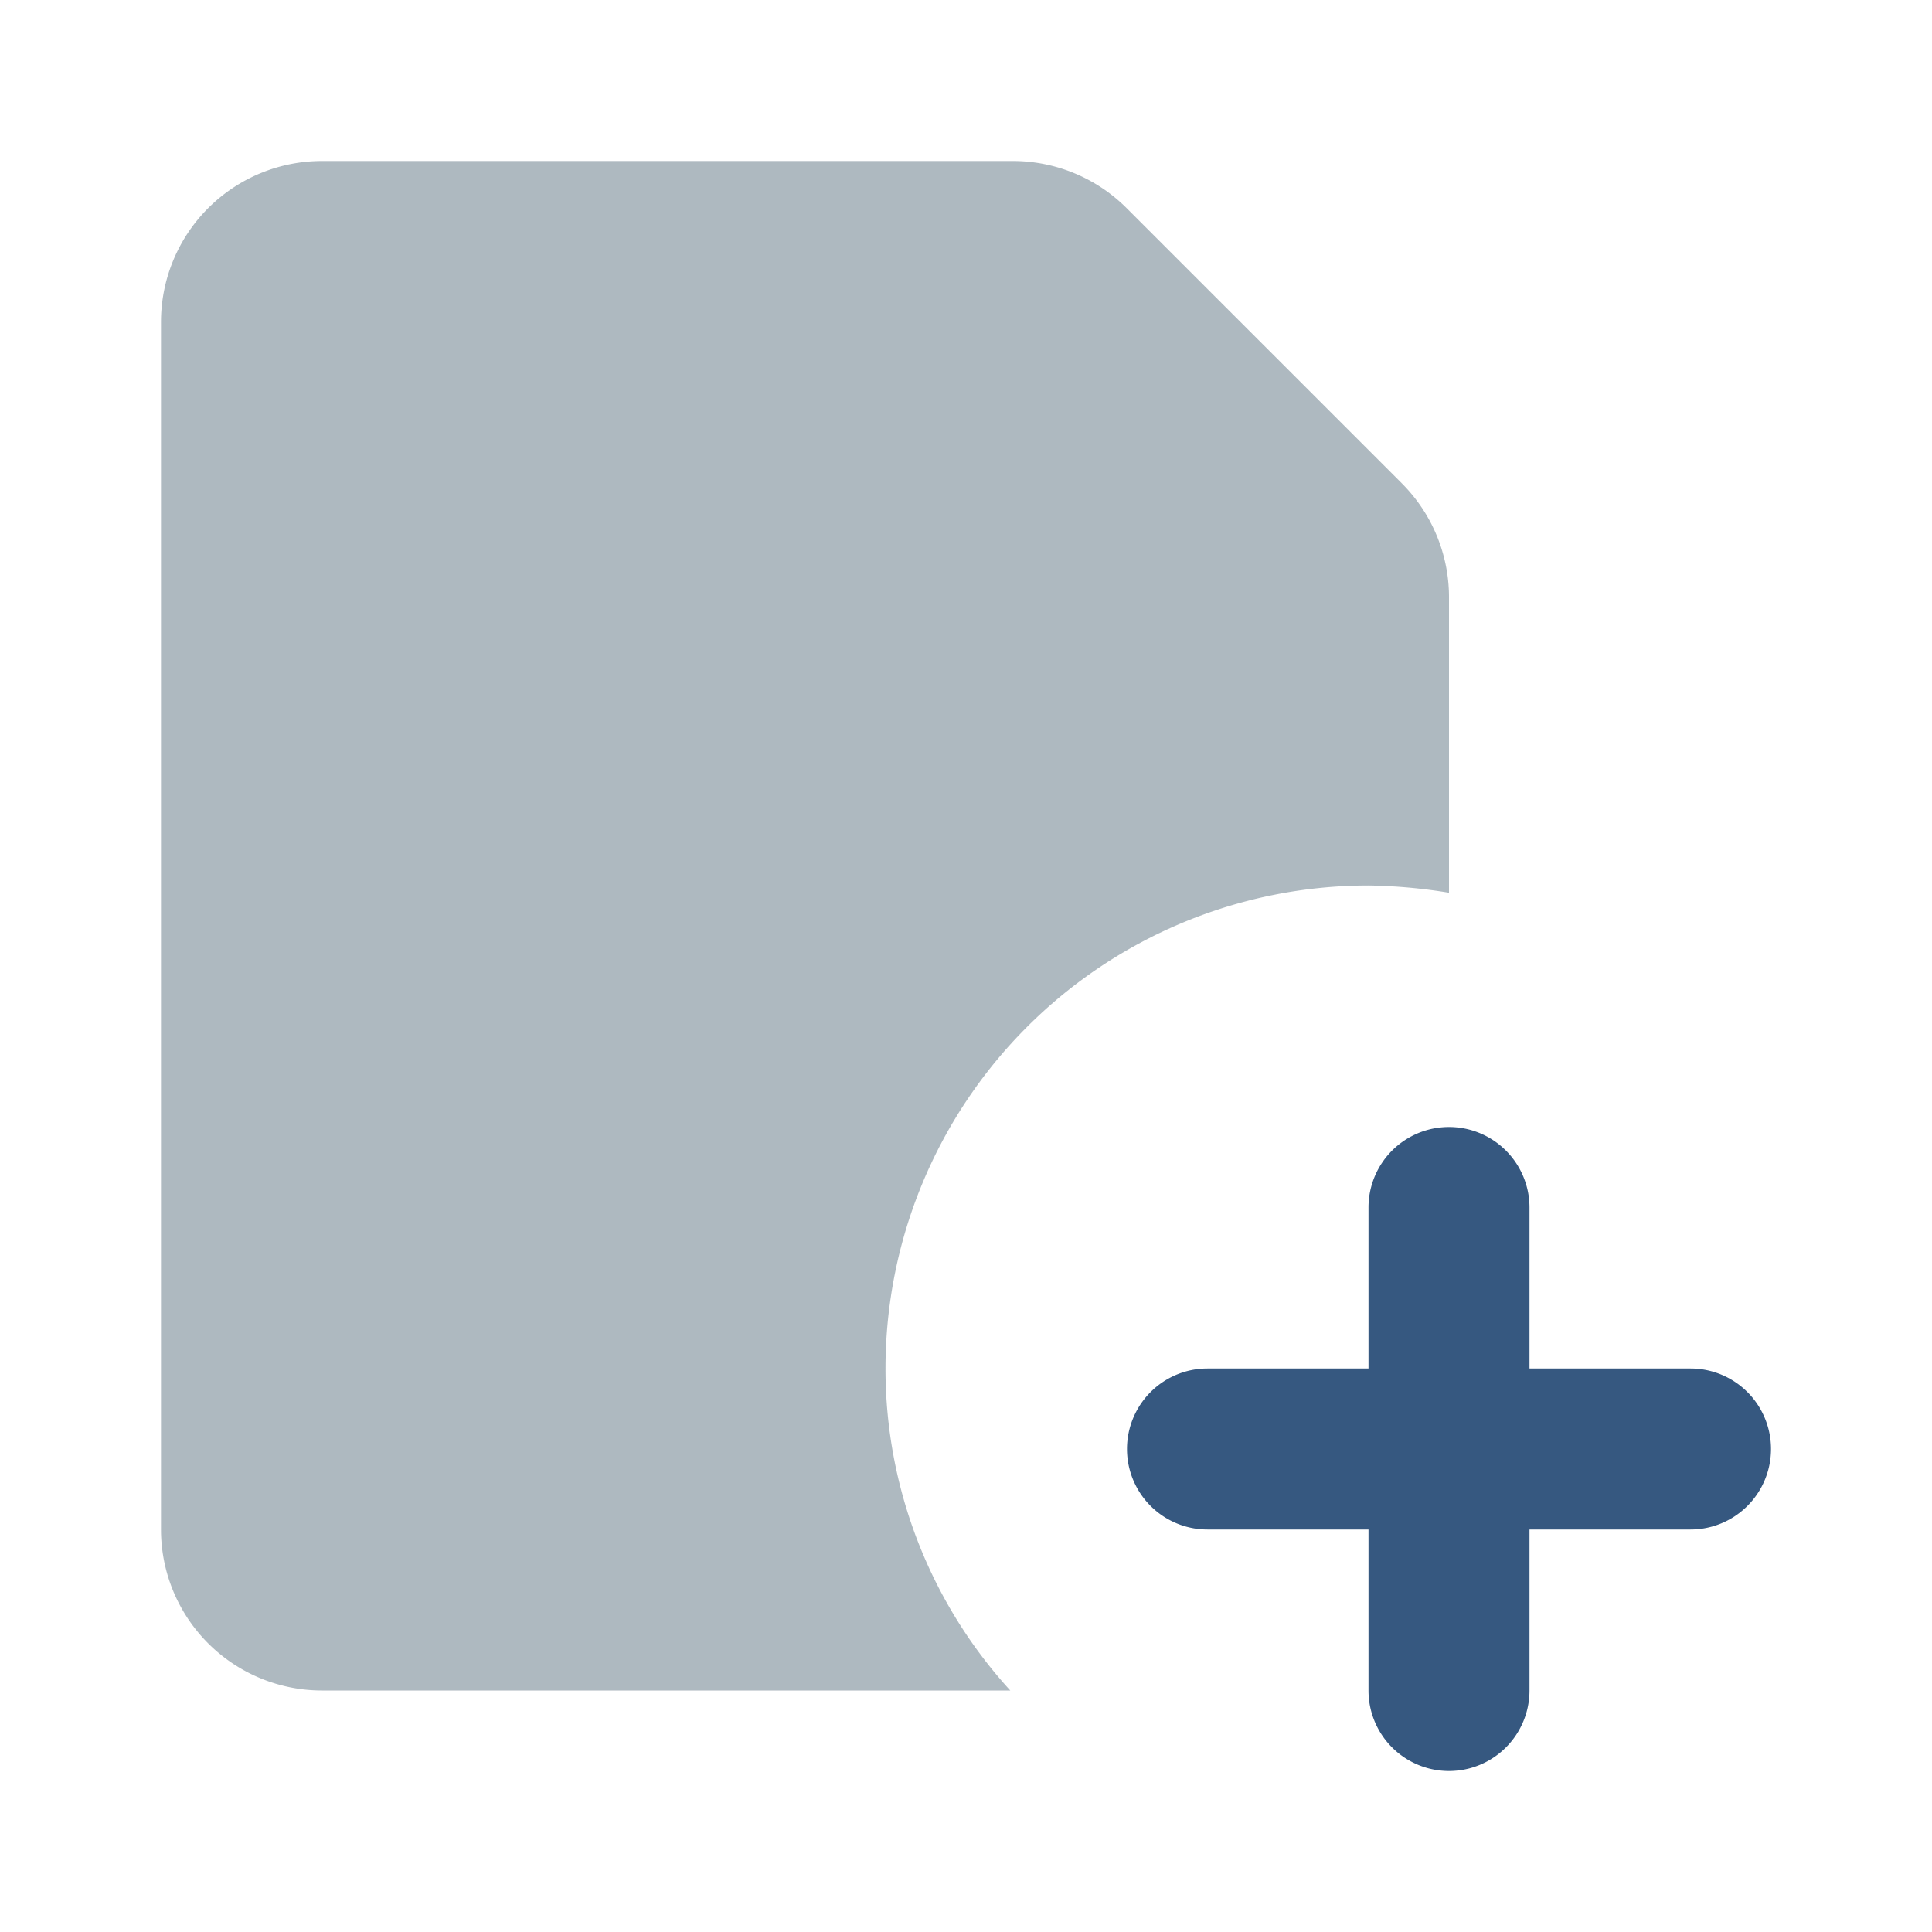 <?xml version="1.0" encoding="utf-8"?><!-- Uploaded to: SVG Repo, www.svgrepo.com, Generator: SVG Repo Mixer Tools -->
<svg fill="#000000" width="800px" height="800px" viewBox="0 0 24 24" id="file-new" data-name="Flat Color"
     xmlns="http://www.w3.org/2000/svg" class="icon flat-color">

    <defs id="colors">
        <linearGradient id="fileIconBackground"
                        fallback="Label.foreground" opacity="fileIconOpacity"
                        opacity-fallback="%100">
            <stop offset="0" stop-color="#9AA7B0" stop-opacity=".8" />
            <stop offset="1" stop-color="#9AA7B0" stop-opacity=".8" />
        </linearGradient>
        <linearGradient id="effectiveAccentColor">
            <stop offset="0" stop-color="#365880" />
            <stop offset="1" stop-color="#365880" />
        </linearGradient>
    </defs>

    <path id="secondary" d="M21,17H19V15a1,1,0,0,0-2,0v2H15a1,1,0,0,0,0,2h2v2a1,1,0,0,0,2,0V19h2a1,1,0,0,0,0-2Z"
          fill="url(#effectiveAccentColor)"/>
    <path id="primary"
          d="M11,17a6,6,0,0,1,6-6,6.64,6.64,0,0,1,1,.09V7.41A2,2,0,0,0,17.41,6L14,2.59A2,2,0,0,0,12.59,2H4A2,2,0,0,0,2,4V19a2,2,0,0,0,2,2h8.55A5.93,5.93,0,0,1,11,17Z"
          fill="url(#fileIconBackground)"/>
</svg>